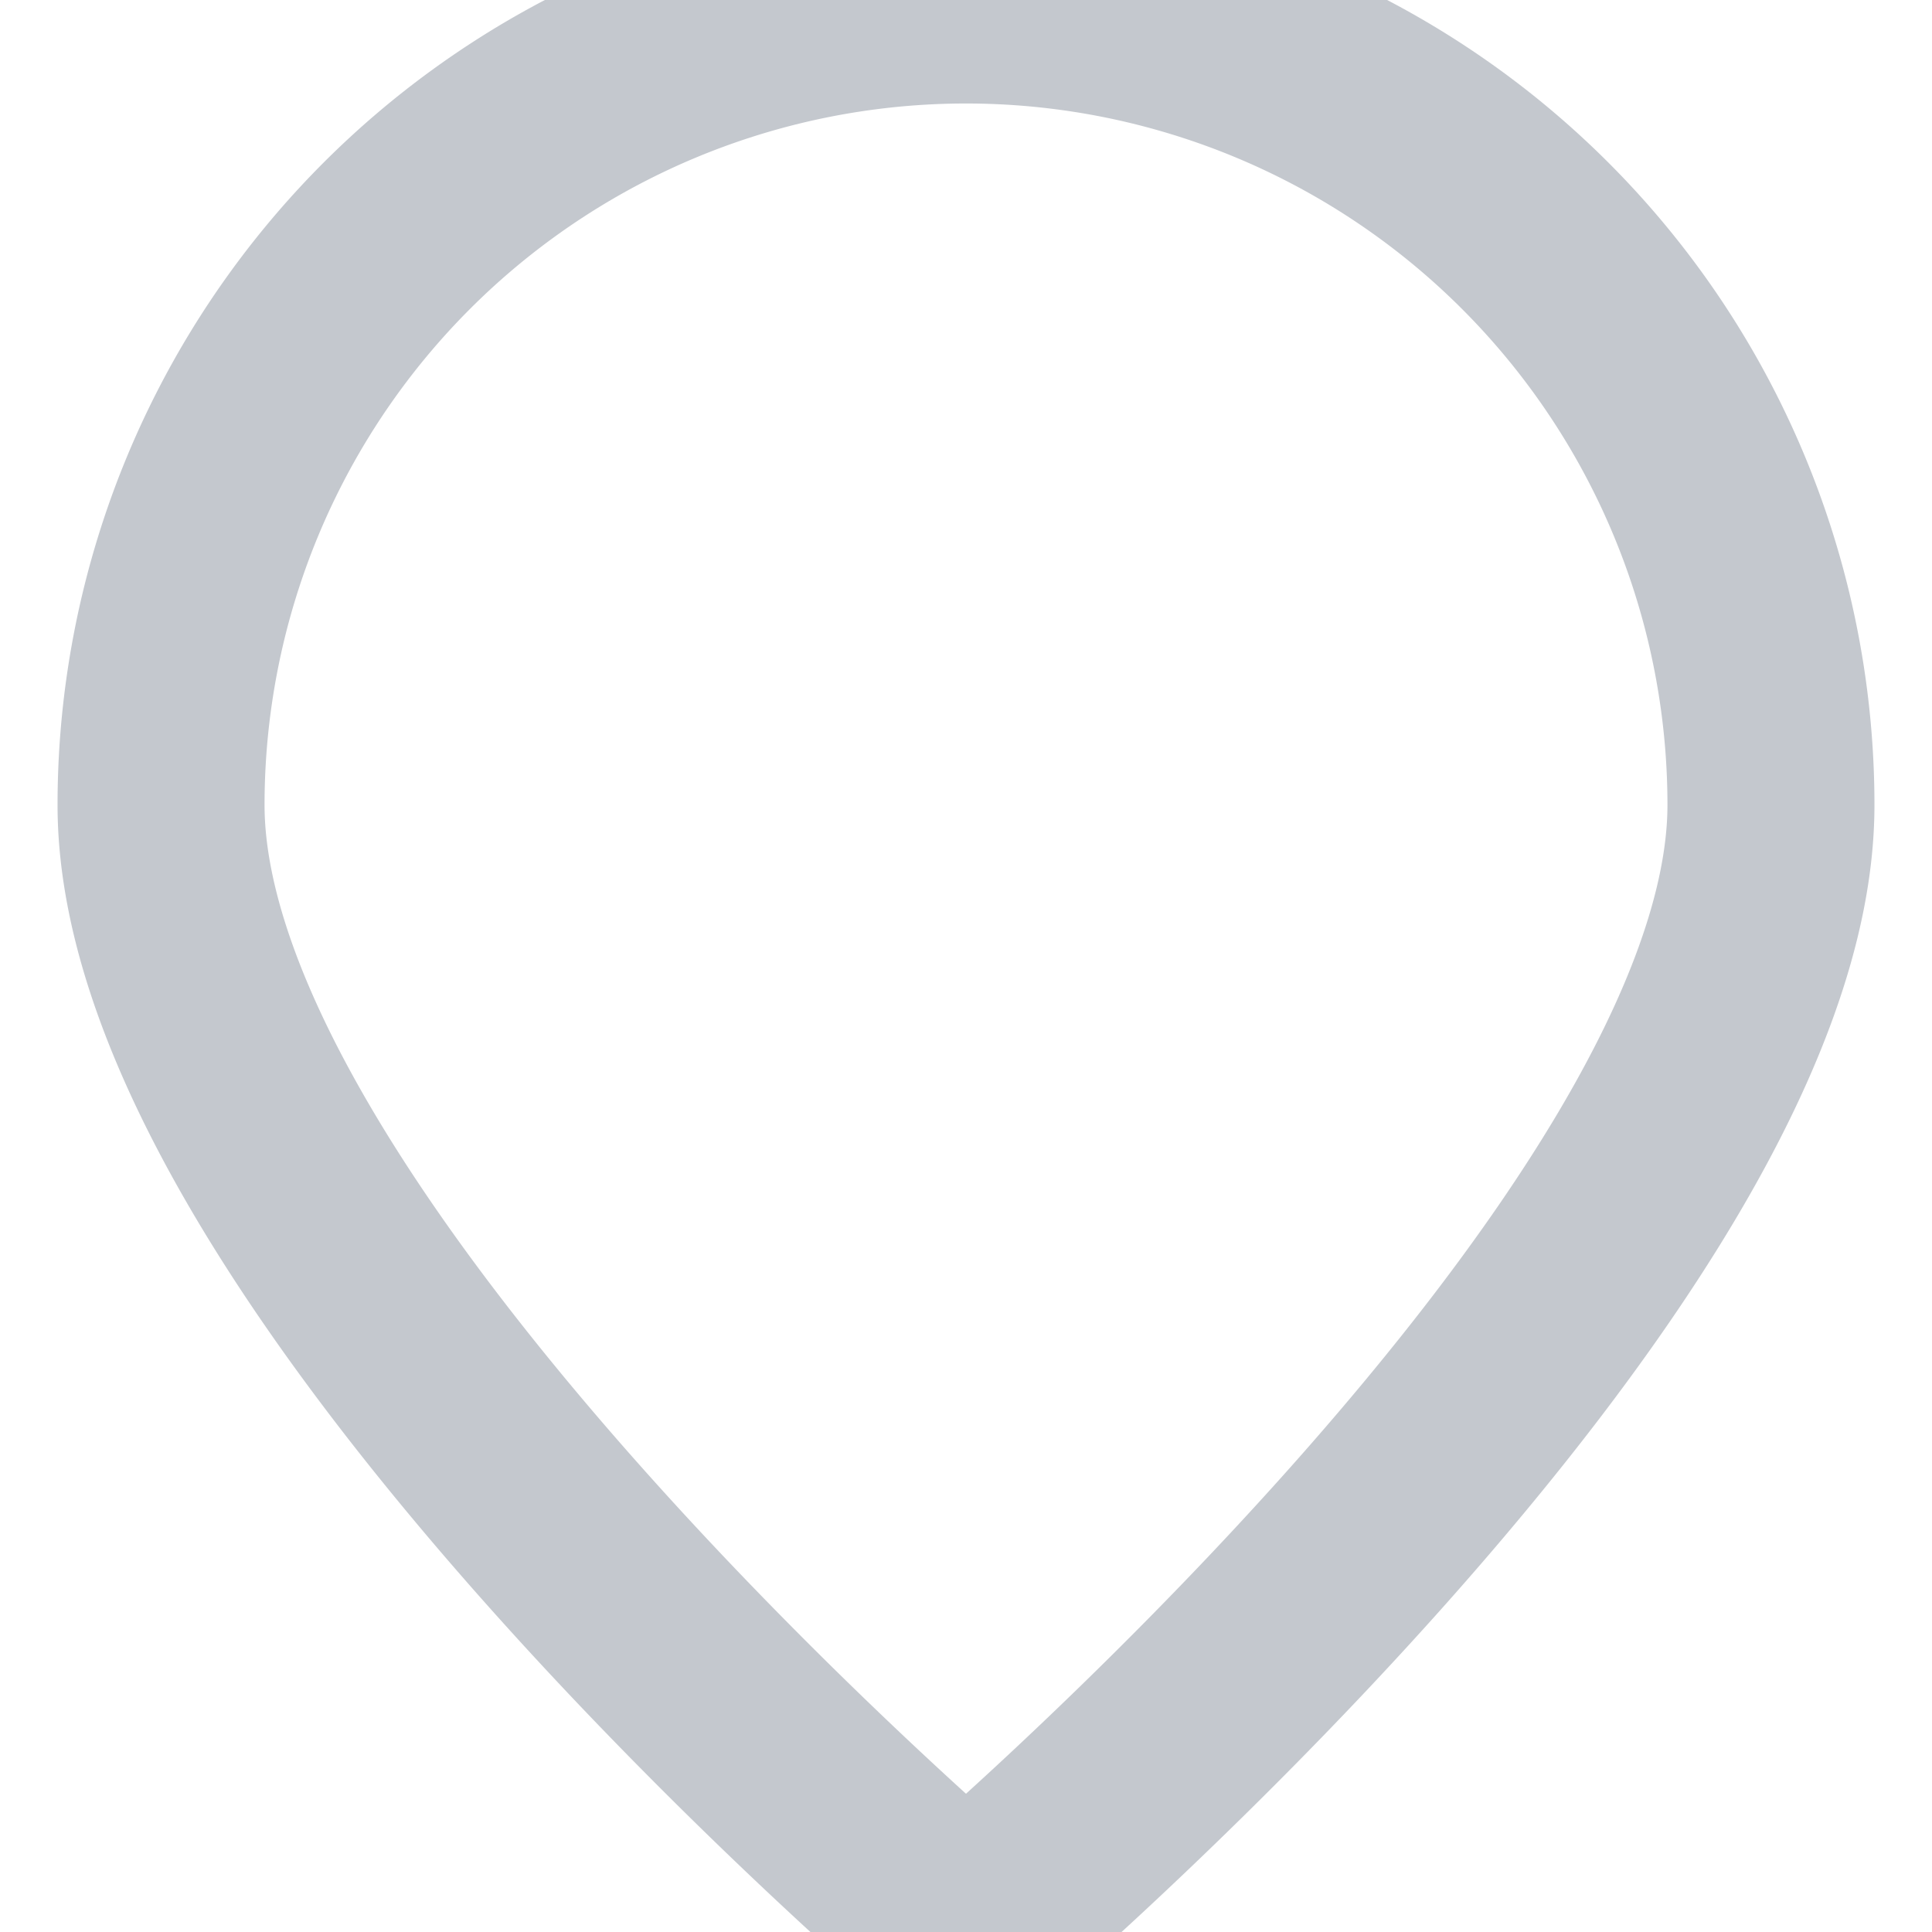 <svg xmlns="http://www.w3.org/2000/svg" width="14" height="14" viewBox="0 0 14 14">
    <path fill="none" fill-rule="evenodd" stroke="#C4C8CE" stroke-linecap="round" stroke-linejoin="round" stroke-width="1.5" d="M12.833 5.833C12.833 9.055 7 14 7 14S1.167 9.055 1.167 5.833a5.833 5.833 0 0 1 11.666 0z"/>
</svg>
